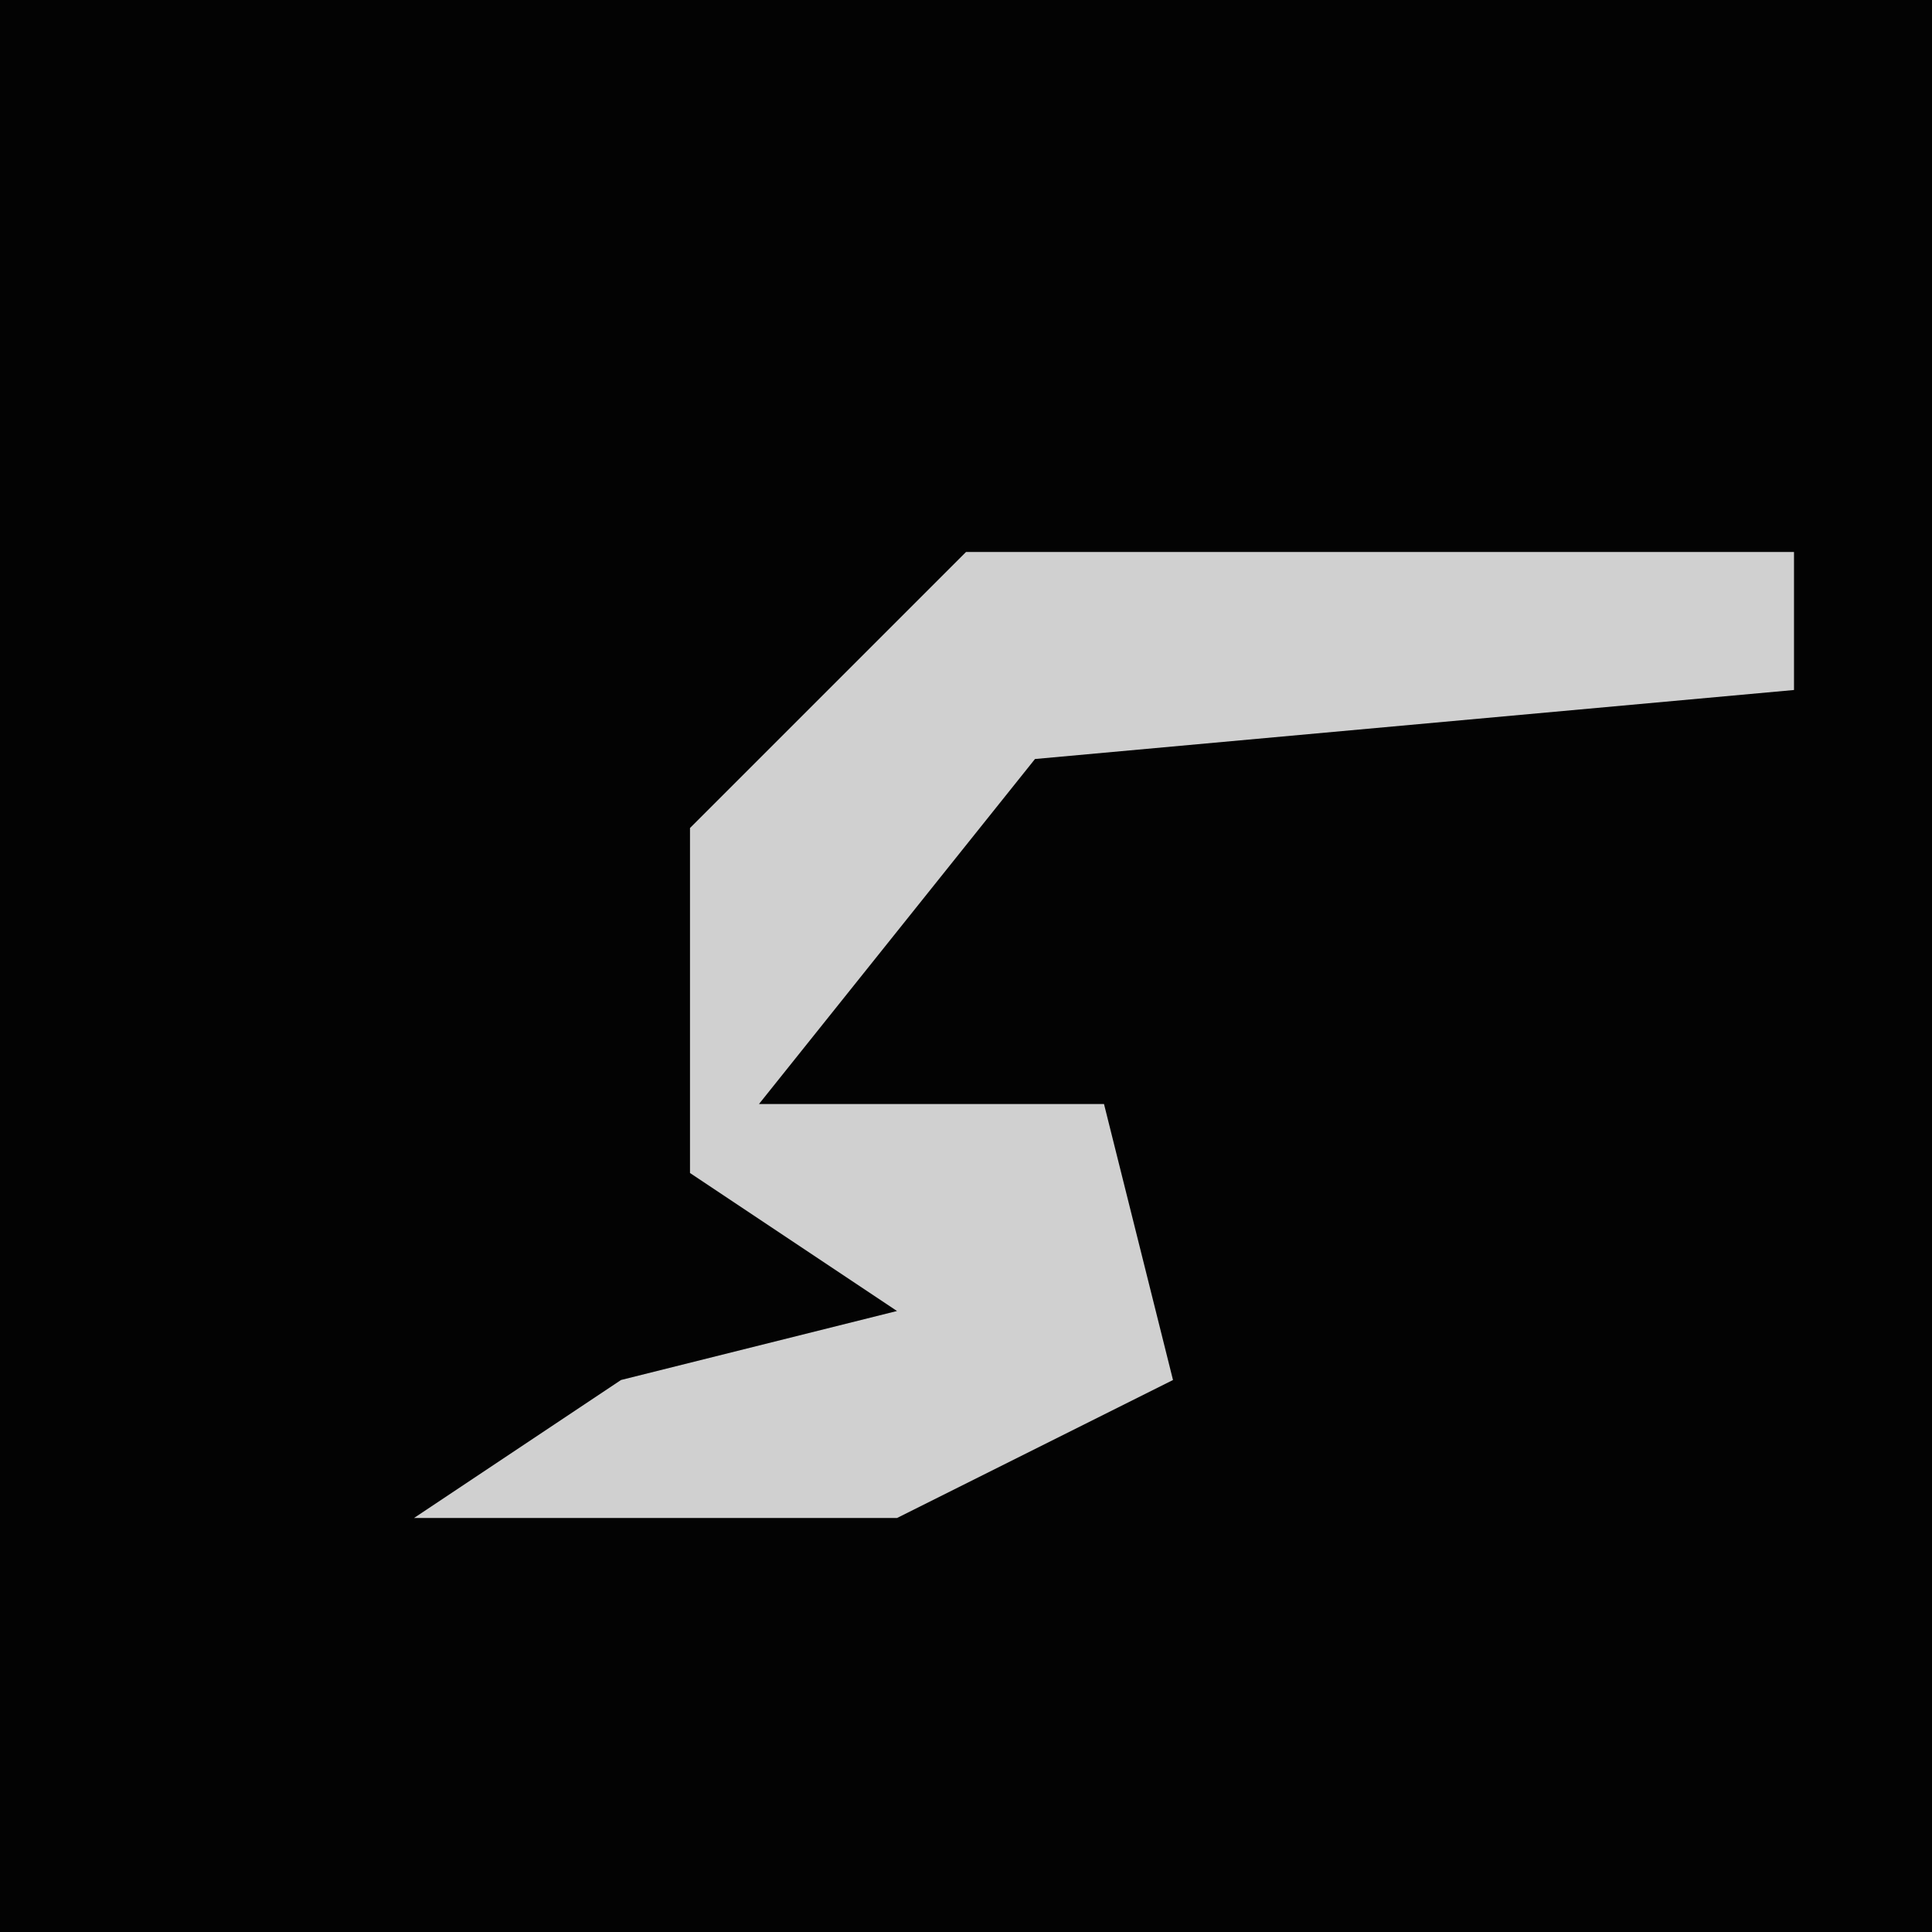 <?xml version="1.0" encoding="UTF-8"?>
<svg version="1.1" xmlns="http://www.w3.org/2000/svg" width="28" height="28">
<path d="M0,0 L28,0 L28,28 L0,28 Z " fill="#030303" transform="translate(0,0)"/>
<path d="M0,0 L12,0 L12,2 L1,3 L-3,8 L2,8 L3,12 L-1,14 L-8,14 L-5,12 L-1,11 L-4,9 L-4,4 Z " fill="#D0D0D0" transform="translate(14,8)"/>
</svg>
